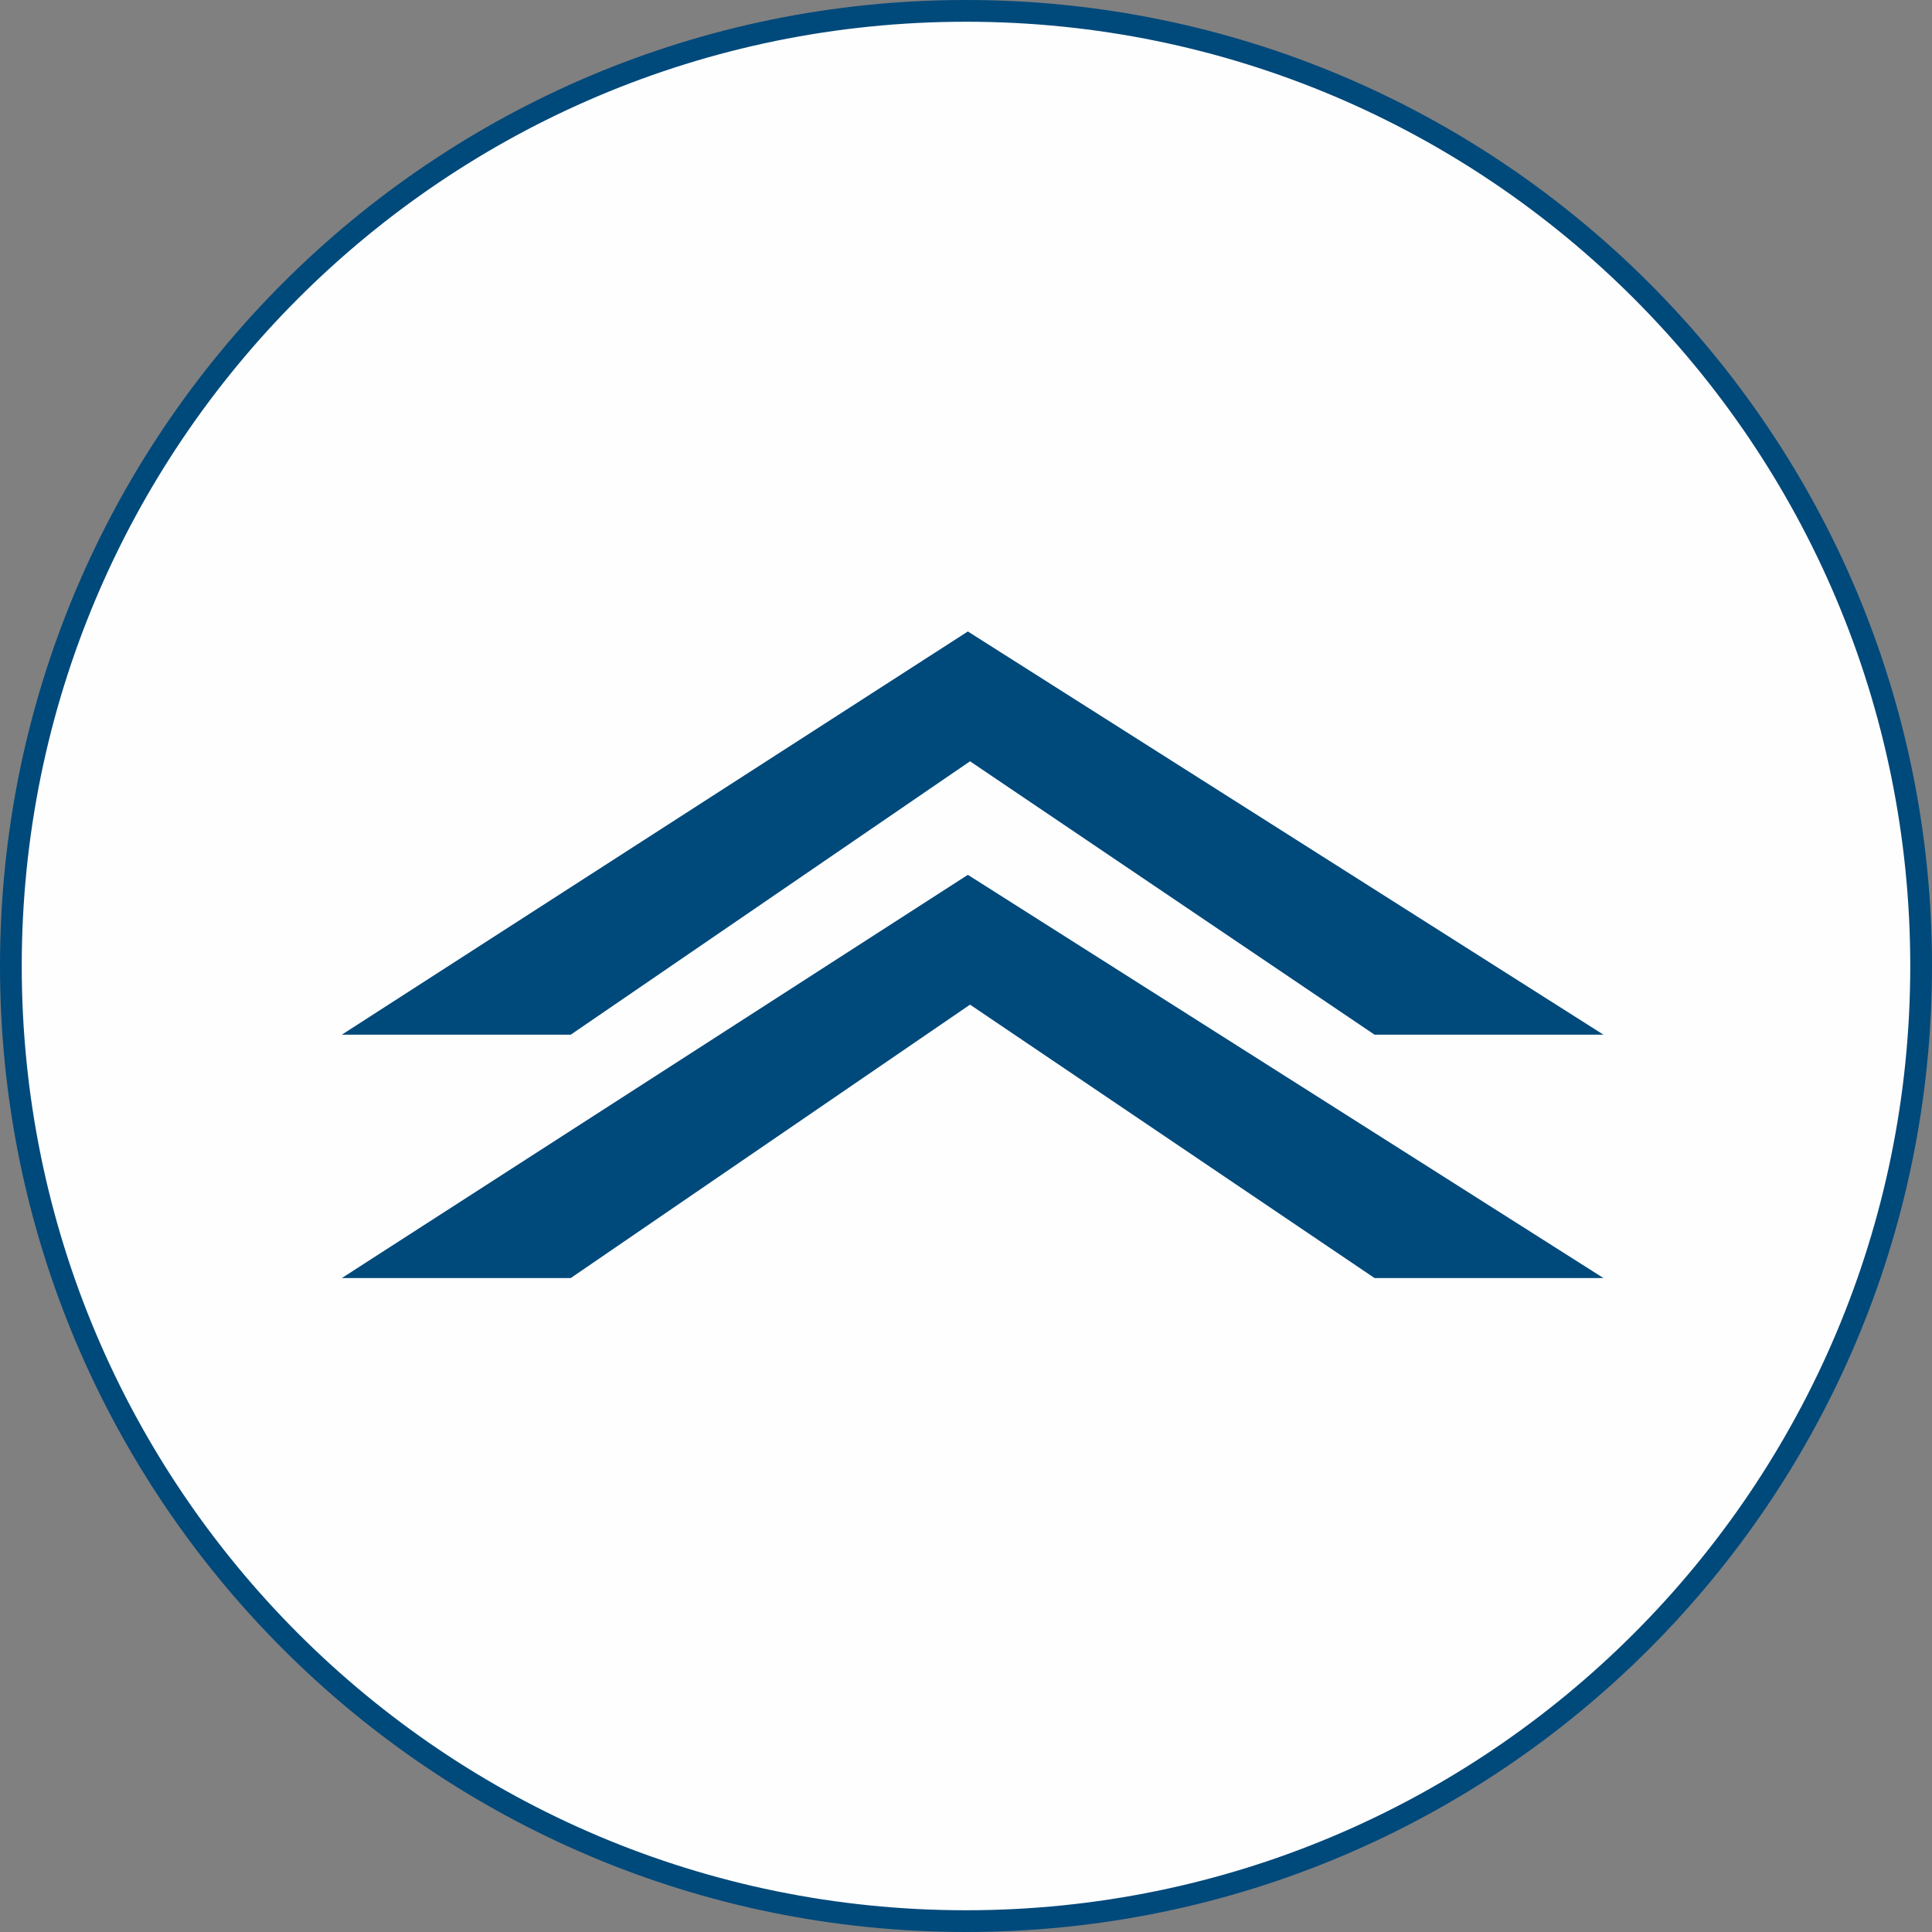 <?xml version="1.0" encoding="UTF-8"?>
<!DOCTYPE svg PUBLIC "-//W3C//DTD SVG 1.1//EN" "http://www.w3.org/Graphics/SVG/1.1/DTD/svg11.dtd">
<!-- Creator: CorelDRAW 2019 (64-Bit) -->
<svg xmlns="http://www.w3.org/2000/svg" xml:space="preserve" width="50mm" height="50mm" version="1.1" style="shape-rendering:geometricPrecision; text-rendering:geometricPrecision; image-rendering:optimizeQuality; fill-rule:evenodd; clip-rule:evenodd"
viewBox="0 0 3438.29 3438.29"
 xmlns:xlink="http://www.w3.org/1999/xlink"
 xmlns:xodm="http://www.corel.com/coreldraw/odm/2003">
 <rect x="0" y="0" width="3438.29" height="3438.29" fill="#808080" stroke="none"/>
 <defs>
  <style type="text/css">
   <![CDATA[
    .str0 {stroke:#00497B;stroke-width:38.69;stroke-miterlimit:22.926}
    .fil0 {fill:#FEFEFE}
    .fil1 {fill:#00497B;fill-rule:nonzero}
   ]]>
  </style>
 </defs>
 <g id="Слой_x0020_1">
  <g id="_1415255758224">
   <path class="fil0 str0" d="M1719.15 19.34c938.77,0 1699.8,761.03 1699.8,1699.8 0,938.77 -761.03,1699.8 -1699.8,1699.8 -938.77,0 -1699.8,-761.03 -1699.8,-1699.8 0,-938.77 761.03,-1699.8 1699.8,-1699.8z"/>
   <g>
    <polygon class="fil1" points="2853.58,1841.36 2446.17,1841.36 1726.32,1354.83 1015.74,1841.36 608.37,1841.36 1722.45,1123.79 "/>
    <polygon class="fil1" points="2853.58,2274.46 2446.17,2274.46 1726.32,1787.91 1015.74,2274.46 608.37,2274.46 1722.45,1556.89 "/>
   </g>
  </g>
 </g>
</svg>
